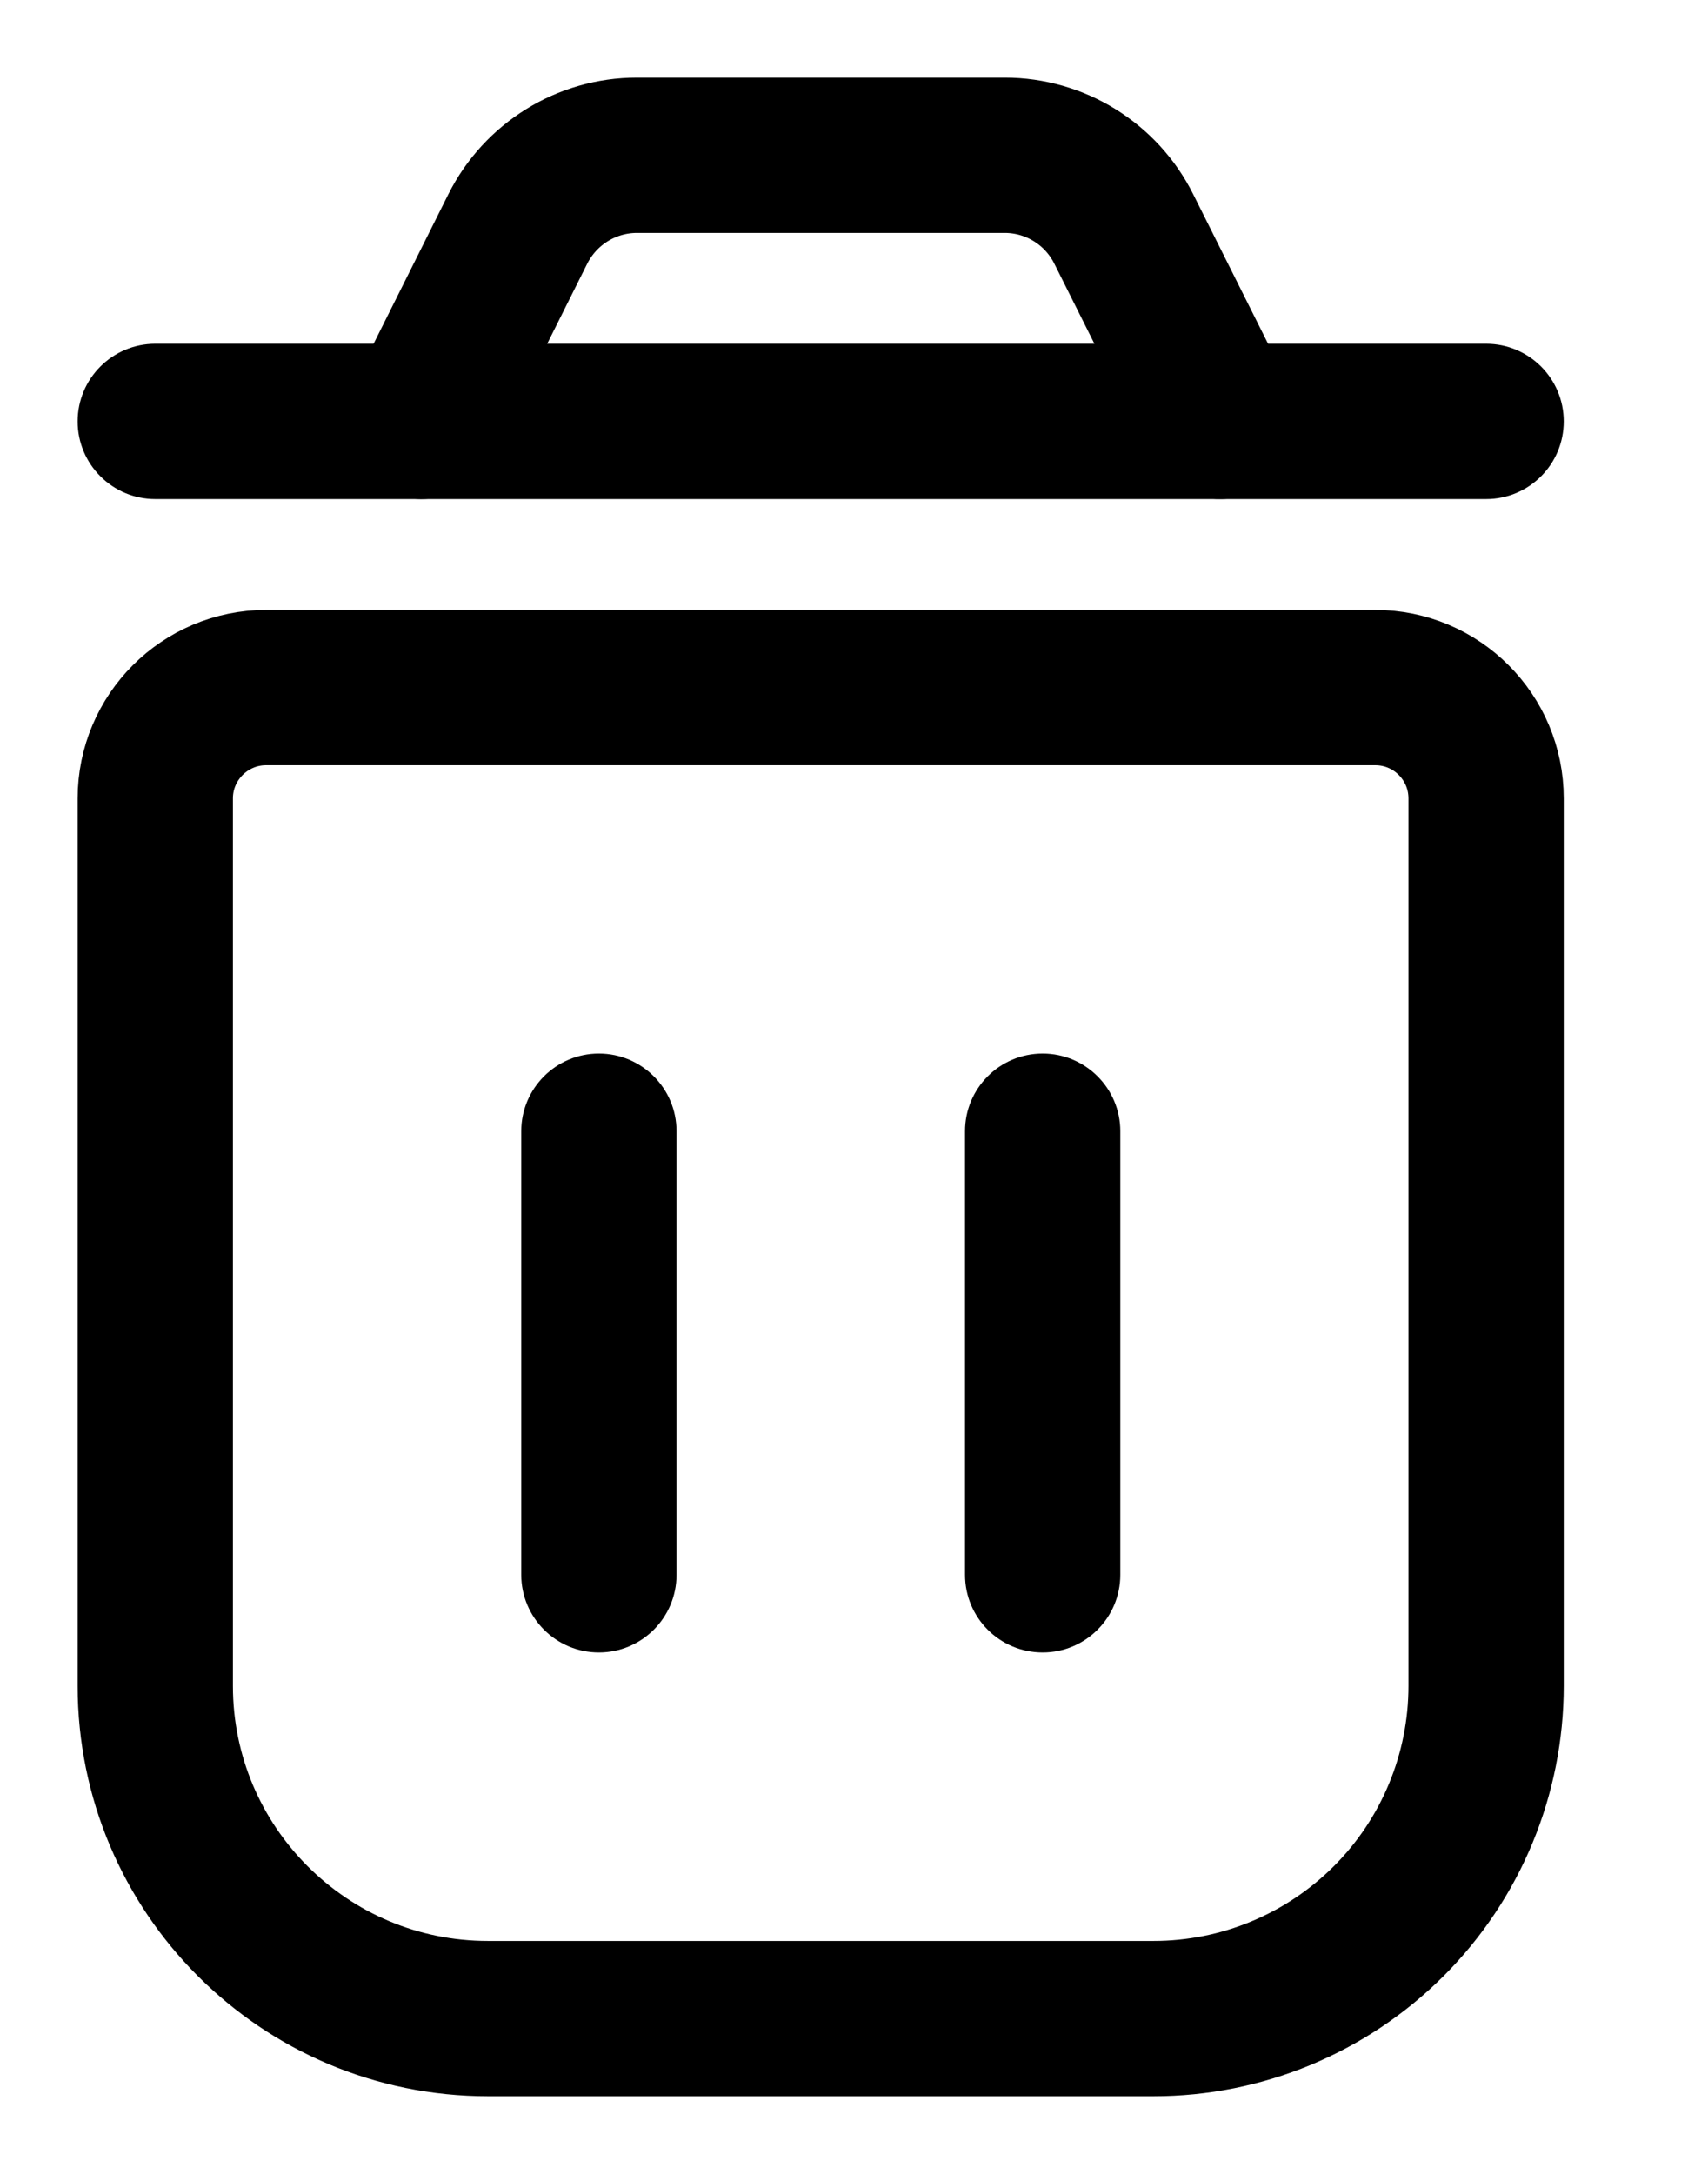 <svg width="11" height="14" viewBox="0 0 11 14" fill="none" xmlns="http://www.w3.org/2000/svg">
<path fill-rule="evenodd" clip-rule="evenodd" d="M8.857 4.428H1.714C1.32 4.428 1 4.748 1 5.142V10.857C1 12.04 1.959 13 3.143 13H7.429C7.997 13 8.542 12.774 8.944 12.372C9.346 11.97 9.571 11.425 9.571 10.857V5.142C9.571 4.748 9.252 4.428 8.857 4.428Z" stroke="black" stroke-linecap="round" stroke-linejoin="round"/>
<path fill-rule="evenodd" clip-rule="evenodd" d="M7.858 2.714L7.237 1.474C7.092 1.184 6.795 1 6.471 1H4.102C3.777 1 3.481 1.184 3.335 1.474L2.715 2.714H7.858Z" stroke="black" stroke-linecap="round" stroke-linejoin="round"/>
<path d="M4.357 7.285C4.357 7.009 4.133 6.785 3.857 6.785C3.581 6.785 3.357 7.009 3.357 7.285H4.357ZM3.357 10.142C3.357 10.418 3.581 10.642 3.857 10.642C4.133 10.642 4.357 10.418 4.357 10.142H3.357ZM7.215 7.285C7.215 7.009 6.991 6.785 6.715 6.785C6.438 6.785 6.215 7.009 6.215 7.285H7.215ZM6.215 10.142C6.215 10.418 6.438 10.642 6.715 10.642C6.991 10.642 7.215 10.418 7.215 10.142H6.215ZM7.857 2.214C7.581 2.214 7.357 2.438 7.357 2.714C7.357 2.99 7.581 3.214 7.857 3.214V2.214ZM9.571 3.214C9.848 3.214 10.071 2.99 10.071 2.714C10.071 2.438 9.848 2.214 9.571 2.214V3.214ZM2.714 3.214C2.99 3.214 3.214 2.99 3.214 2.714C3.214 2.438 2.99 2.214 2.714 2.214V3.214ZM1 2.214C0.724 2.214 0.5 2.438 0.5 2.714C0.5 2.99 0.724 3.214 1 3.214V2.214ZM3.357 7.285V10.142H4.357V7.285H3.357ZM6.215 7.285V10.142H7.215V7.285H6.215ZM7.857 3.214H9.571V2.214H7.857V3.214ZM2.714 2.214H1V3.214H2.714V2.214Z" fill="black"/>
</svg>
